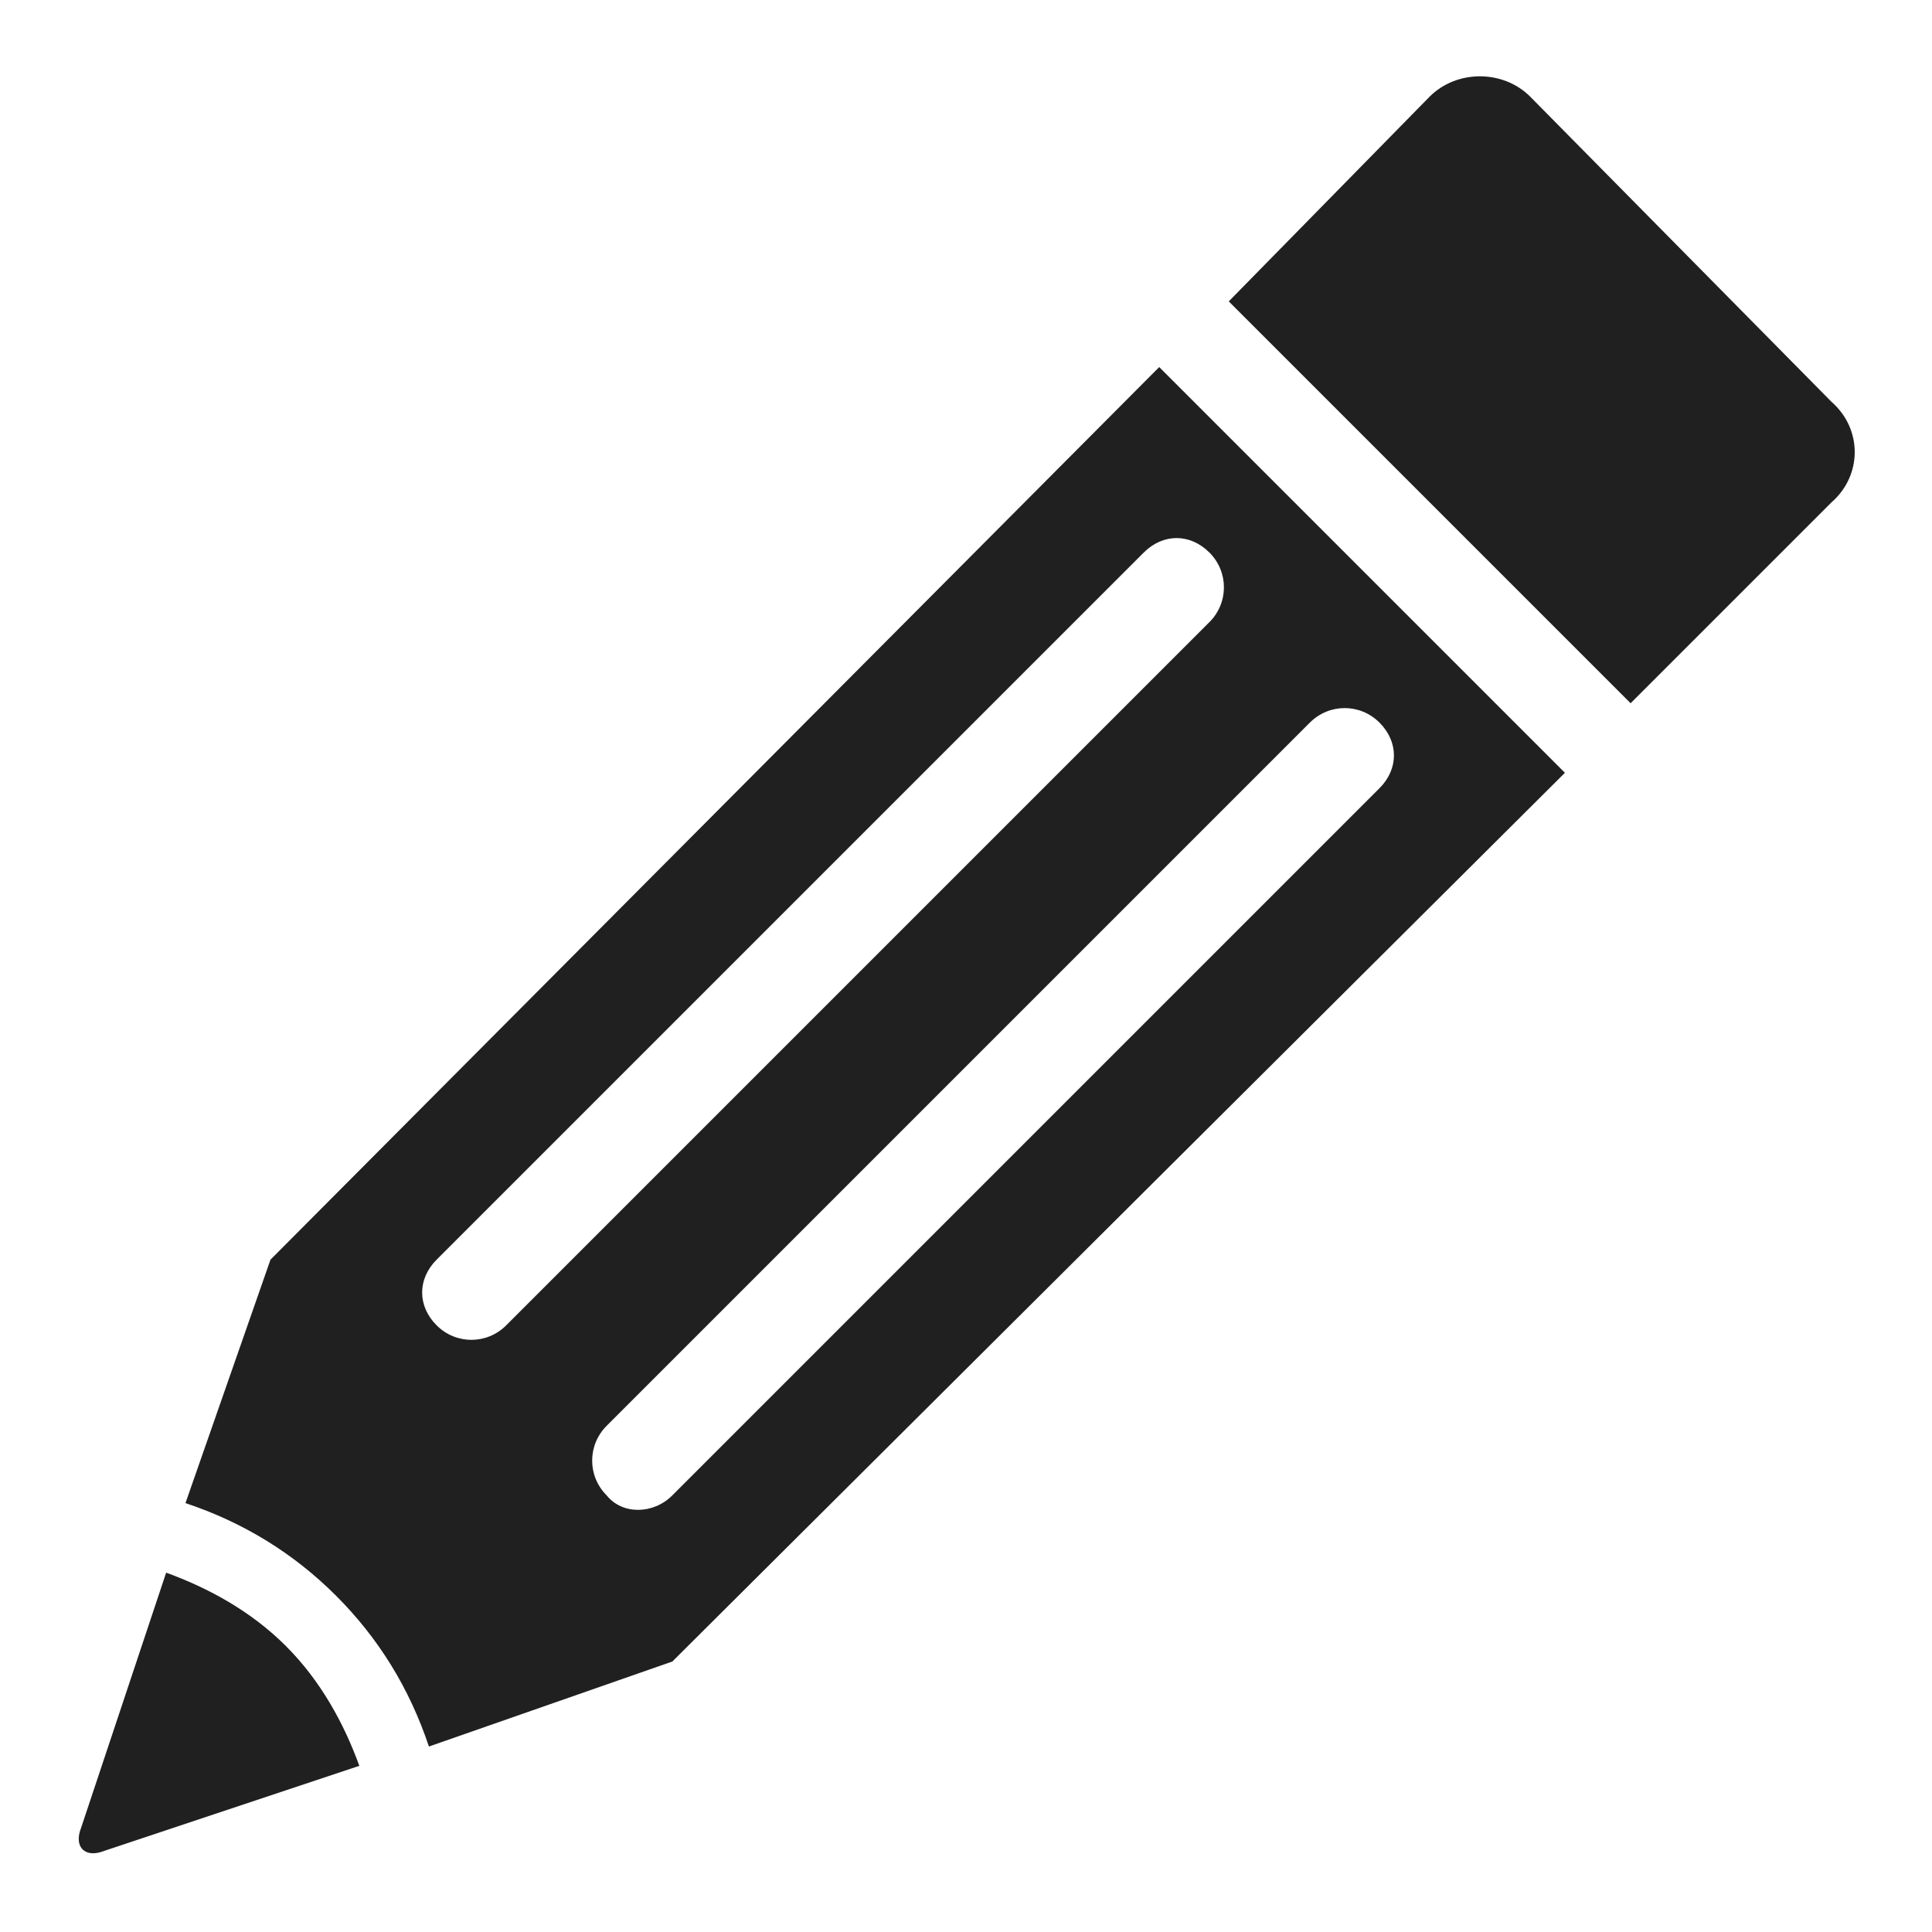 <?xml version="1.0" encoding="UTF-8"?>
<!DOCTYPE svg PUBLIC "-//W3C//DTD SVG 1.1//EN" "http://www.w3.org/Graphics/SVG/1.1/DTD/svg11.dtd">
<!-- Creator: CorelDRAW X6 -->
<svg xmlns="http://www.w3.org/2000/svg" xml:space="preserve" width="100%" height="100%" version="1.1" style="shape-rendering:geometricPrecision; text-rendering:geometricPrecision; image-rendering:optimizeQuality; fill-rule:evenodd; clip-rule:evenodd"
viewBox="0 0 500 500"
 xmlns:xlink="http://www.w3.org/1999/xlink">
 <defs>
  <style type="text/css">
   <![CDATA[
    .fil0 {fill:#202020}
   ]]>
  </style>
 </defs>
 <g id="Layer_x0020_1">
  <path class="fil0" d="M300 95l105 105 -231 230 0 0 -63 22c-5,-15 -13,-28 -24,-39 -11,-11 -24,-19 -39,-24l22 -63 0 0 0 0 230 -231zm-207 362l-66 22c-5,2 -8,-1 -6,-6l22 -66c11,4 22,10 31,19 9,9 15,20 19,31zm381 -353l-78 -79c-7,-7 -19,-7 -26,0l-52 53 104 104 52 -52c8,-7 8,-19 0,-26zm-161 39c5,5 5,13 0,18l-182 182c-5,5 -13,5 -18,0 -5,-5 -5,-12 0,-17l183 -183c5,-5 12,-5 17,0zm44 44c5,5 5,12 0,17l-183 183c-5,5 -13,5 -17,0 -5,-5 -5,-13 0,-18l182 -182c5,-5 13,-5 18,0z"/>
 </g>
</svg>

